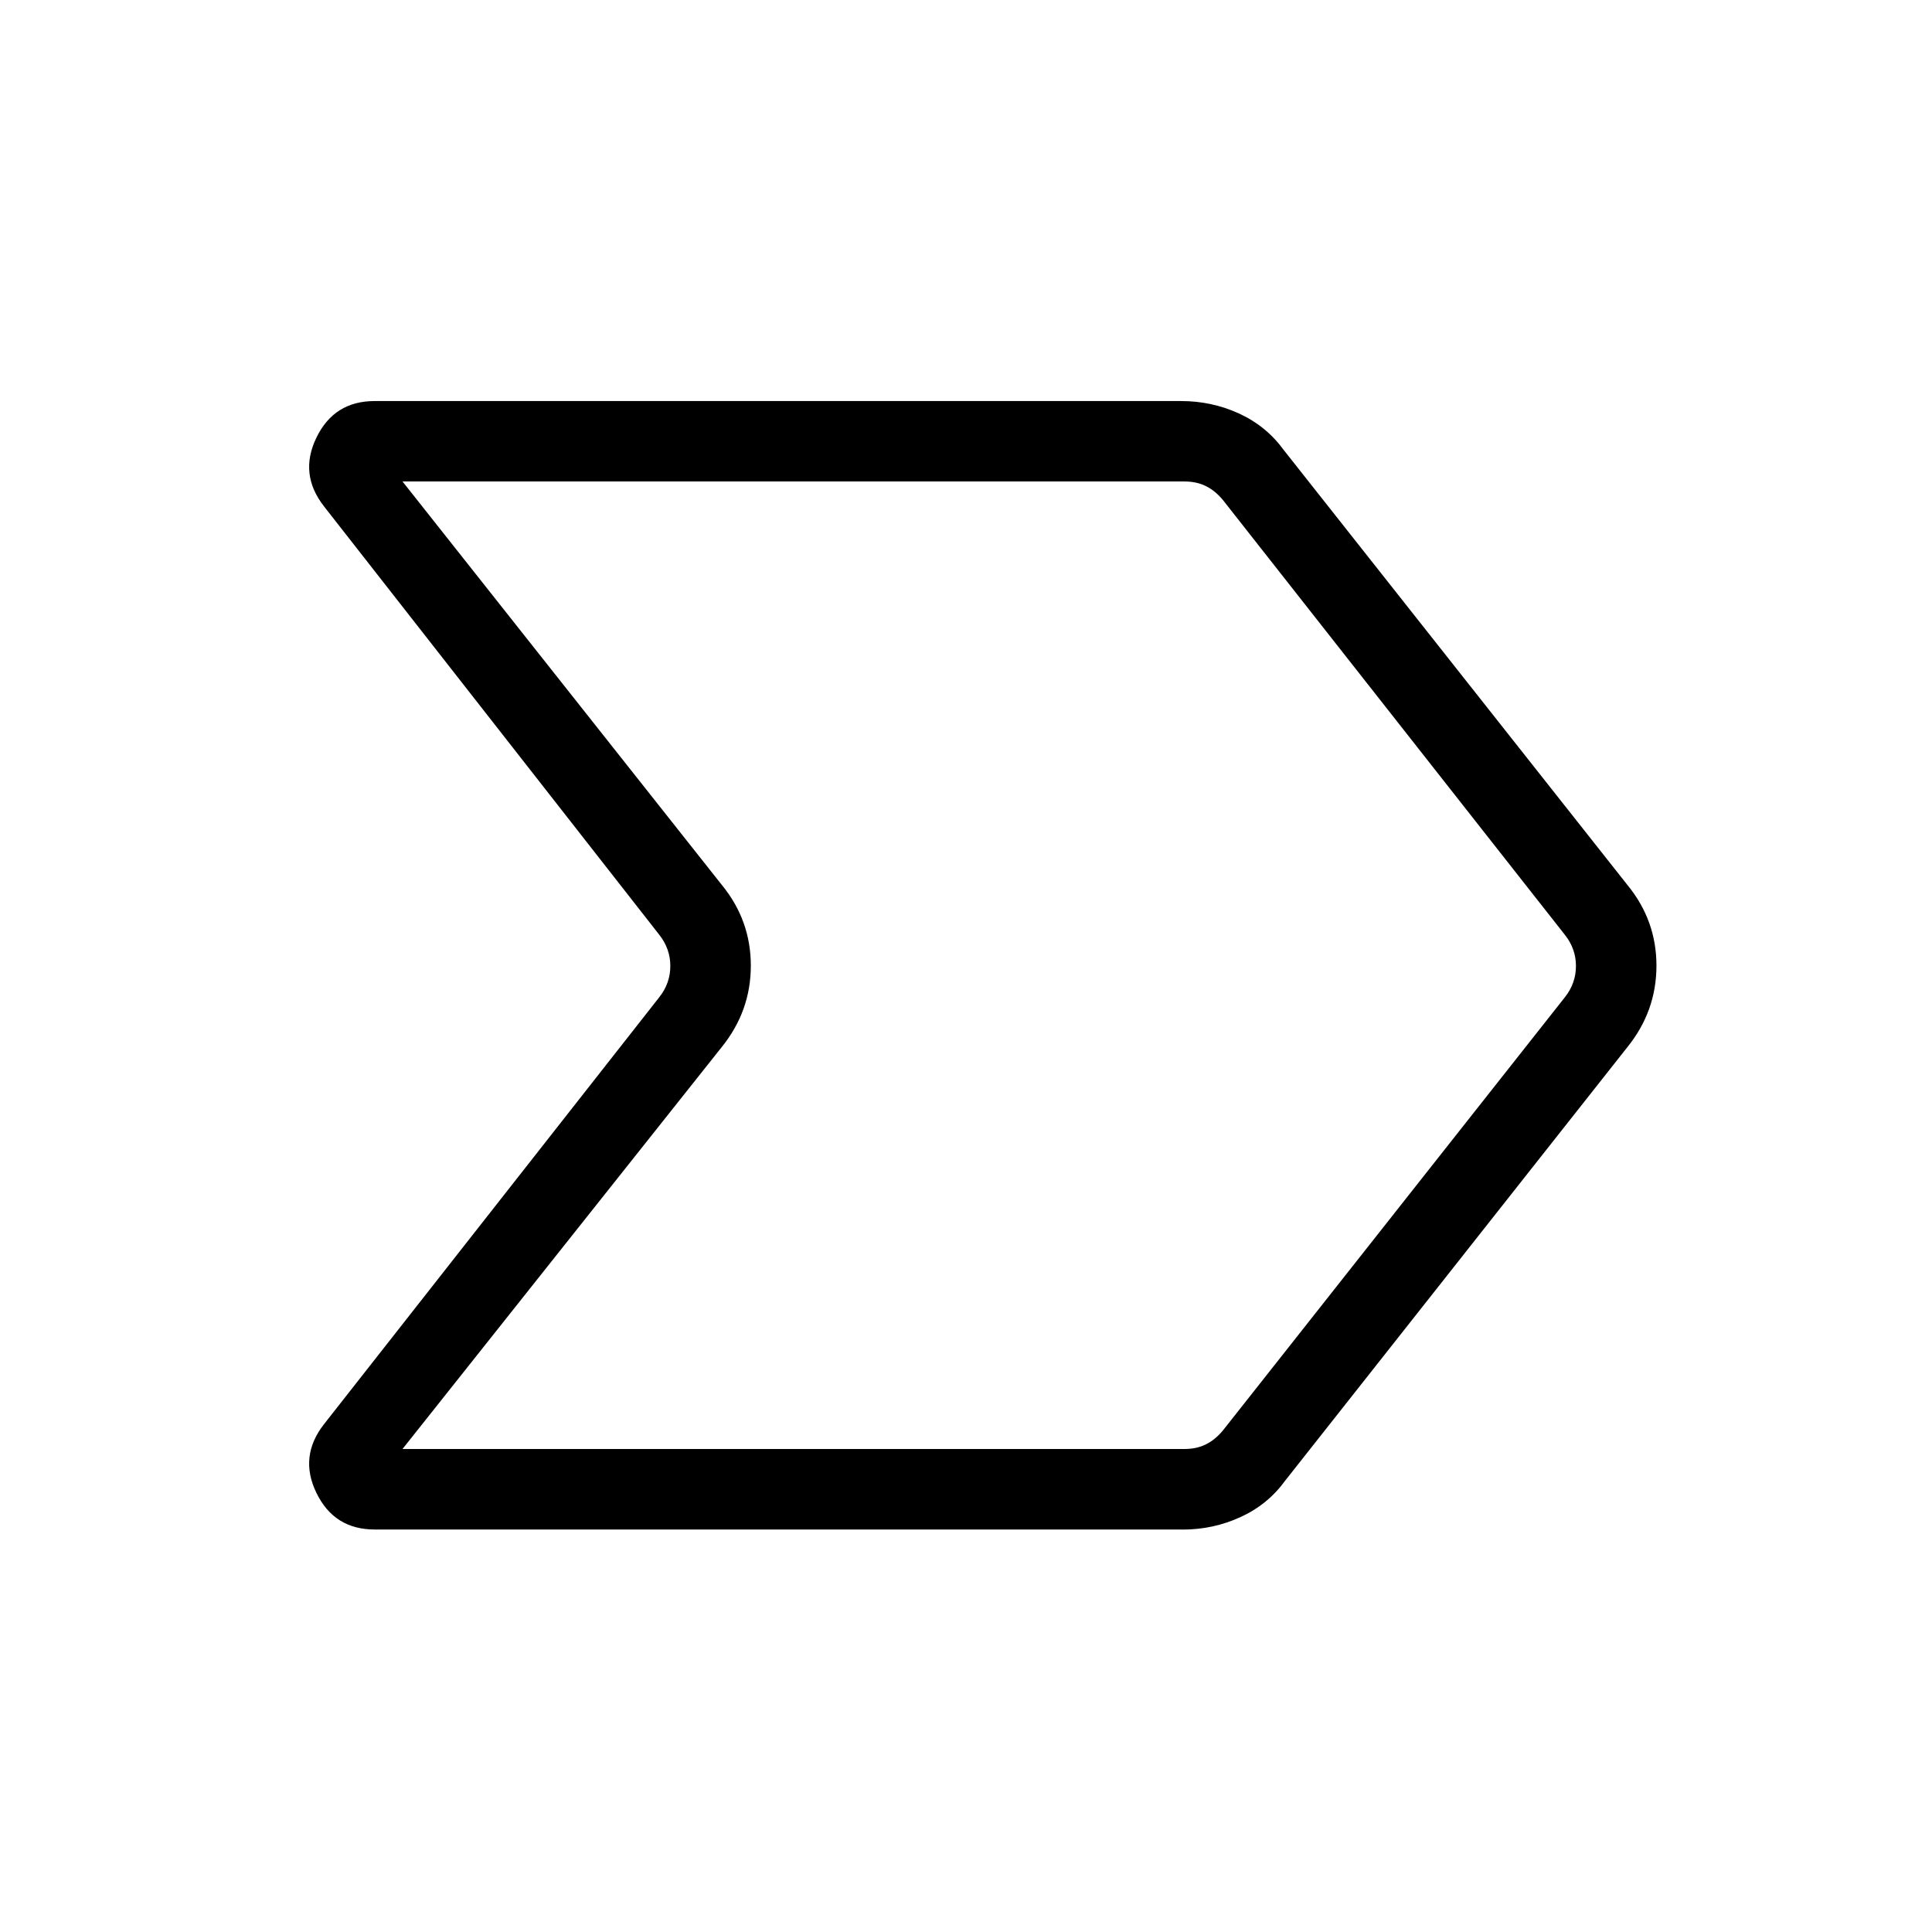 <svg xmlns="http://www.w3.org/2000/svg" width="1em" height="1em" viewBox="0 0 24 24"><path fill="currentColor" d="M14.692 19H4.654q-.502 0-.723-.454t.096-.857l4.165-5.304q.135-.173.135-.385t-.135-.385L4.027 6.293q-.317-.403-.096-.857q.22-.454.723-.454h10.019q.379 0 .717.154q.339.155.556.453l4.27 5.404q.361.44.361 1.003q0 .565-.362 1.013l-4.25 5.384q-.217.299-.556.453q-.338.155-.717.155M5 18h9.712q.154 0 .269-.058q.115-.057.211-.173l4.25-5.384q.135-.173.135-.385t-.135-.384l-4.25-5.404q-.096-.116-.211-.173q-.115-.058-.27-.058H5l3.966 5.011q.361.44.361 1.004t-.362 1.012zm7.308-6.02"/></svg>
